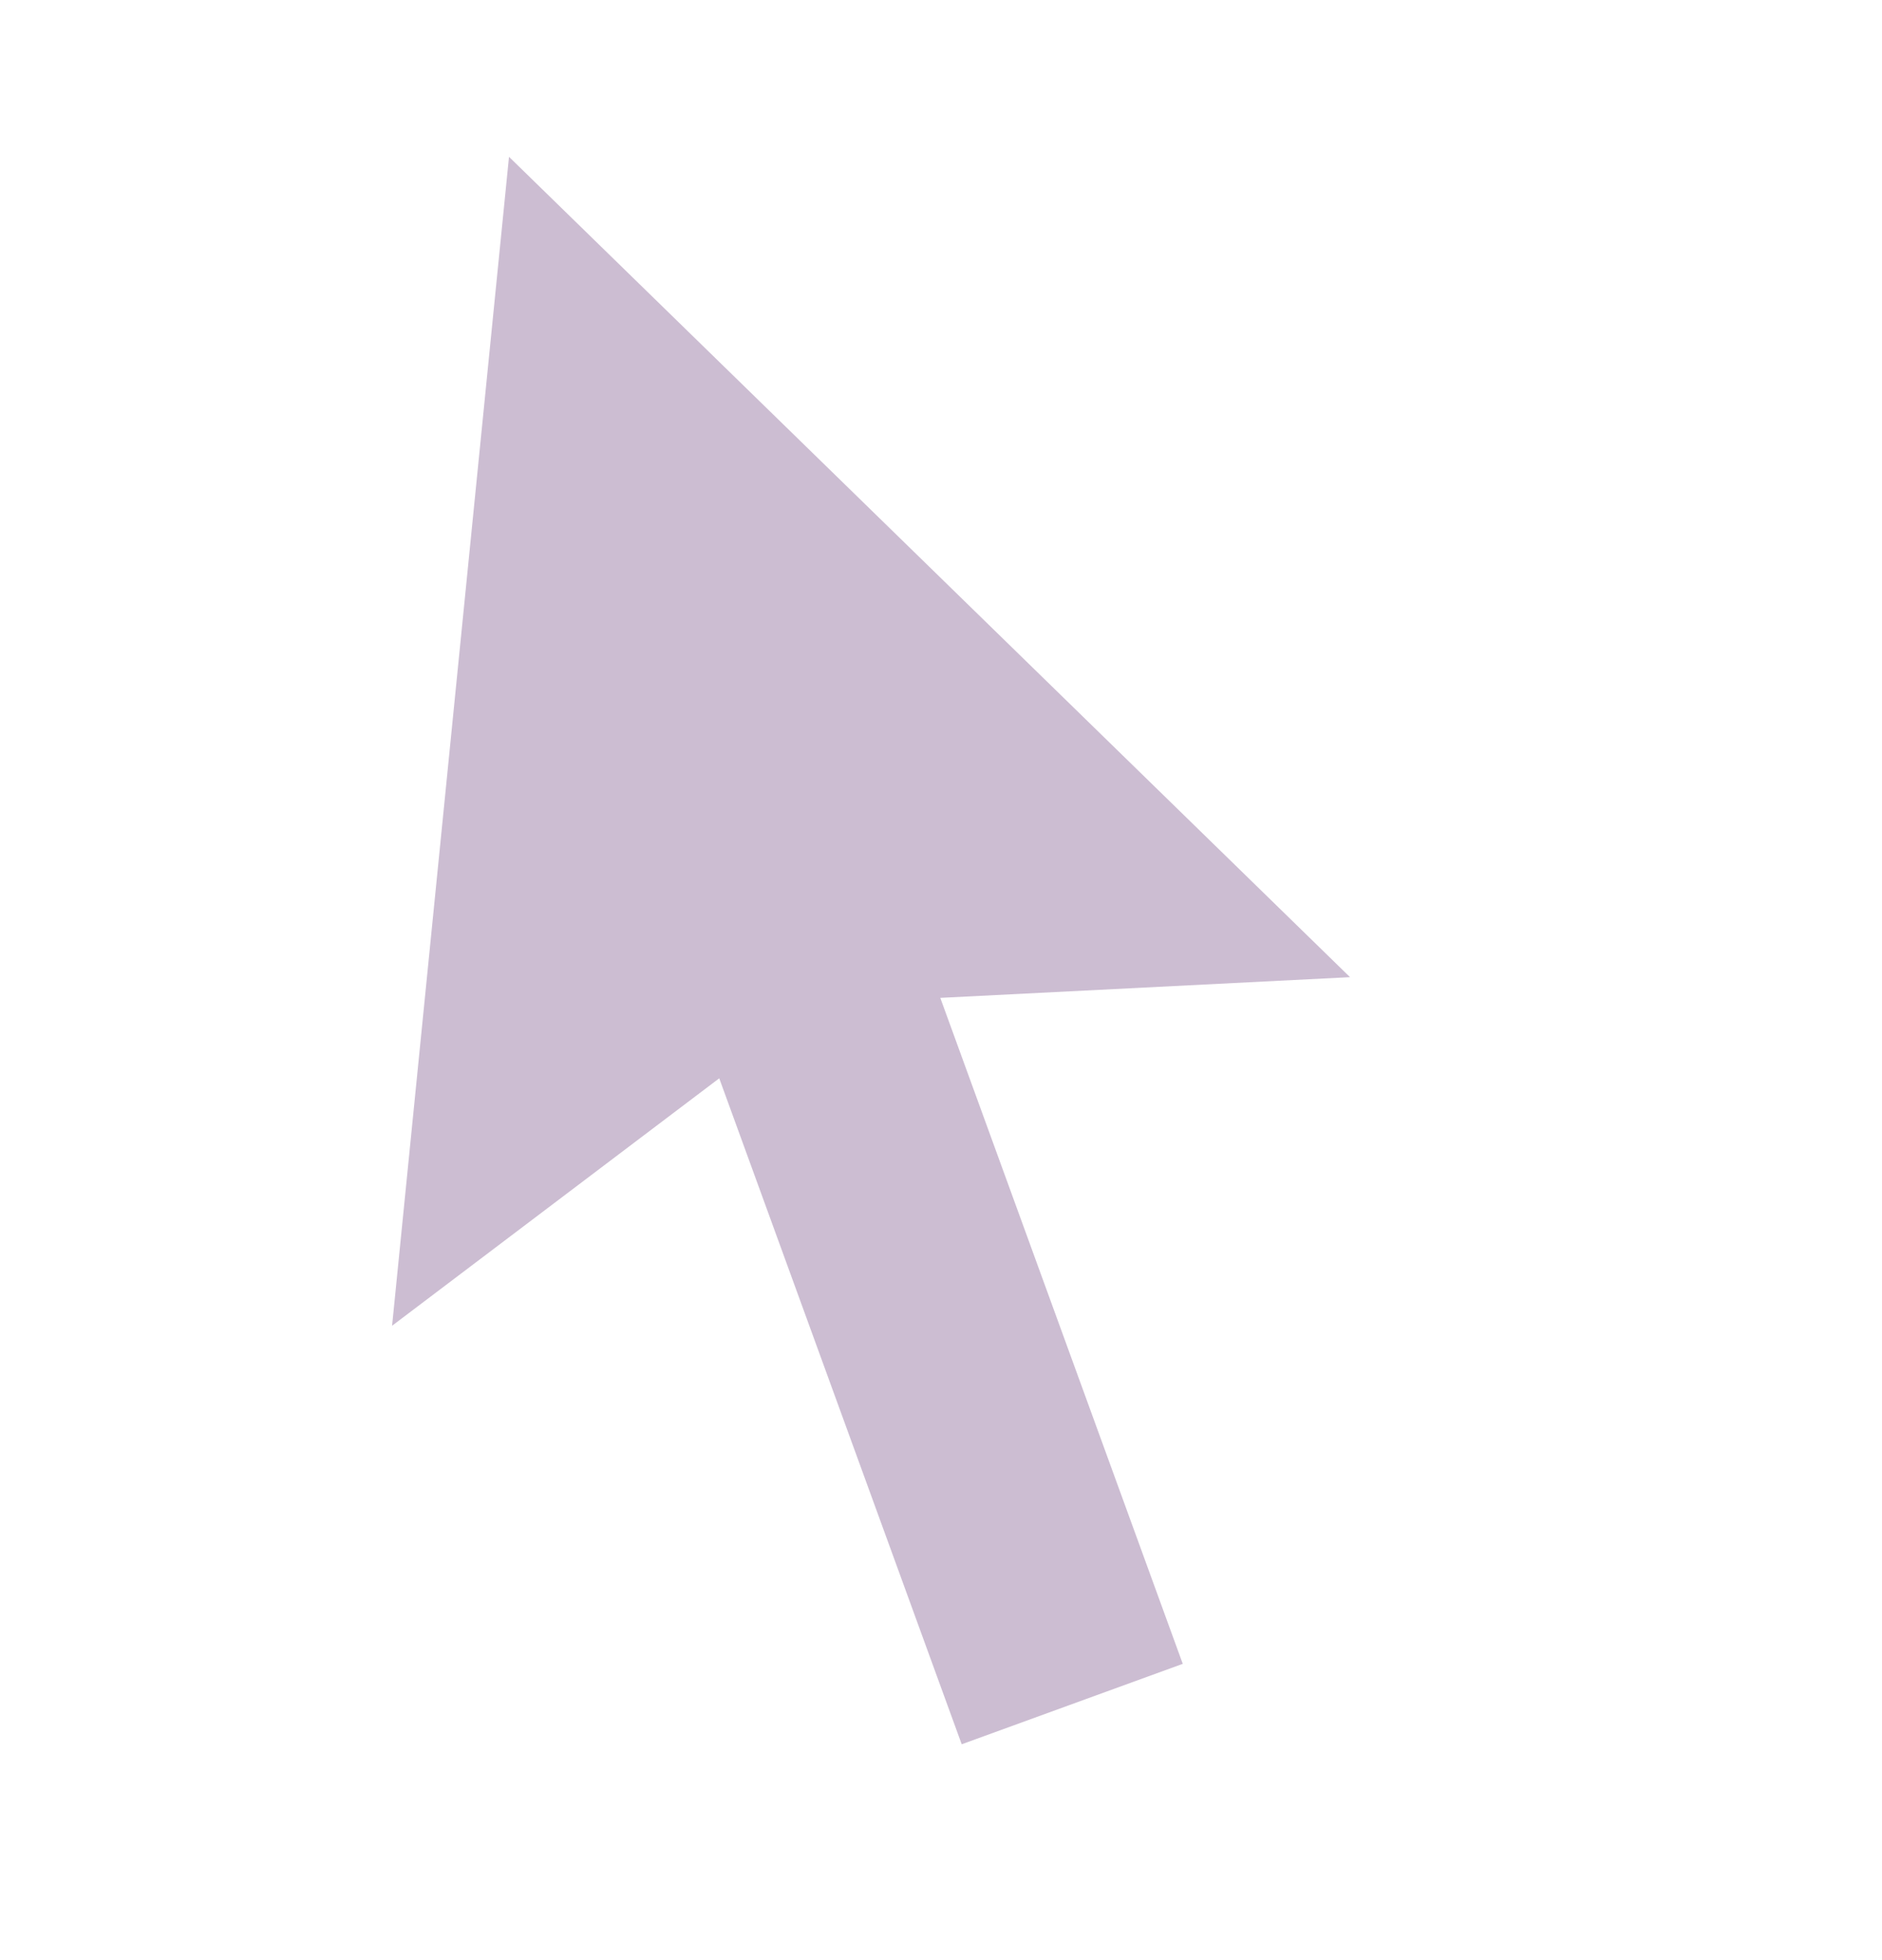 <svg width="24" height="25" viewBox="0 0 24 25" fill="none" xmlns="http://www.w3.org/2000/svg">
<path d="M11.991 12.727L15.083 21.221L12.264 22.247L9.172 13.753L5 16.909L6.491 2L17.216 12.463L11.991 12.727Z" fill="#CCBDD2"/>
</svg>
